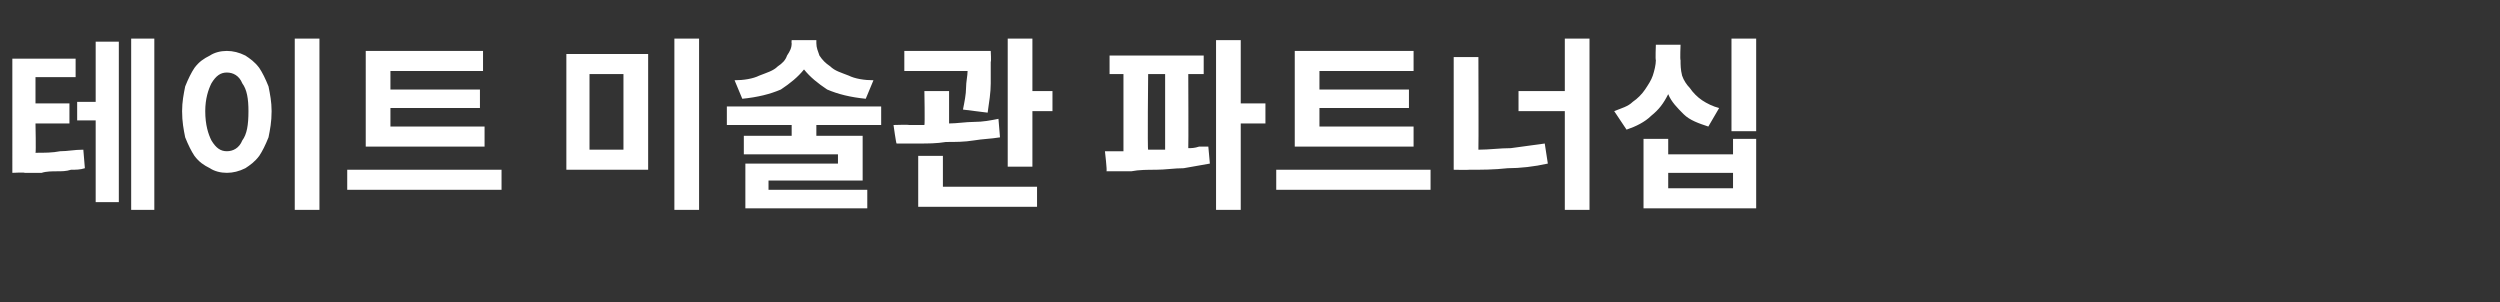 <?xml version="1.0" standalone="no"?><!DOCTYPE svg PUBLIC "-//W3C//DTD SVG 1.1//EN" "http://www.w3.org/Graphics/SVG/1.1/DTD/svg11.dtd"><svg xmlns="http://www.w3.org/2000/svg" version="1.1" width="162px" height="19.6px" viewBox="0 -2 162 19.6" style="top:-2px"><rect x="0" y="-2" width="162" height="19.6" fill="#333333" stroke="none"/><desc>테이트 미술관 파트너십</desc><defs/><g id="Polygon111030"><path d="m8.5.5h1.5v11.1H8.5V.5zM6.2 4.6V.7h1.5v10.4H6.2V5.8H5V4.6h1.2zM2.3 6s.04 1.88 0 1.9c.6 0 1.1 0 1.6-.1c.5 0 .9-.1 1.5-.1l.1 1.2c-.3.1-.6.1-.9.1c-.3.1-.6.1-.9.1c-.3 0-.7 0-1 .1H1.6c0-.04-.8 0-.8 0V1.8h4.1v1.2H2.3v1.7h2.2v1.3H2.3zM19.1.5h1.6v11.1h-1.6V.5zm-4.4.8c.4 0 .8.1 1.2.3c.3.2.6.4.9.8c.2.3.4.7.6 1.2c.1.5.2 1 .2 1.6c0 .7-.1 1.2-.2 1.7c-.2.5-.4.9-.6 1.2c-.3.4-.6.6-.9.8c-.4.2-.8.3-1.2.3c-.4 0-.8-.1-1.1-.3c-.4-.2-.7-.4-1-.8c-.2-.3-.4-.7-.6-1.2c-.1-.5-.2-1-.2-1.7c0-.6.1-1.1.2-1.6c.2-.5.4-.9.6-1.2c.3-.4.6-.6 1-.8c.3-.2.7-.3 1.1-.3zm0 1.4c-.4 0-.7.2-1 .7c-.2.4-.4 1-.4 1.8c0 .9.2 1.5.4 1.9c.3.5.6.7 1 .7c.4 0 .8-.2 1-.7c.3-.4.4-1 .4-1.9c0-.8-.1-1.4-.4-1.8c-.2-.5-.6-.7-1-.7zm16.7 3.5v1.3h-7.7V1.3h7.6v1.3h-6v1.2h5.8v1.2h-5.8v1.2h6.1zM22.5 9h10v1.3h-10V9zM43.7.5h1.6v11.1h-1.6V.5zm-7 1h5.3v7.5h-5.3V1.5zm3.7 1.3h-2.2v4.9h2.2V2.8zm16.2.4l-.5 1.2c-1-.1-1.8-.3-2.5-.6c-.6-.4-1.1-.8-1.5-1.3c-.4.5-.9.9-1.5 1.3c-.7.3-1.5.5-2.5.6l-.5-1.2c.6 0 1.2-.1 1.6-.3c.5-.2.9-.3 1.2-.6c.3-.2.5-.4.6-.7c.2-.3.3-.5.3-.8c-.02 0 0-.2 0-.2h1.6v.2c0 .3.1.5.2.8c.2.3.4.5.7.7c.3.3.7.4 1.2.6c.4.2 1 .3 1.6.3zm.5 2.9h-4.2v.7h3v2.9h-6.1v.6h6.4v1.2h-7.9V8.6h6v-.6h-6.1V6.8h3.1v-.7h-4.2V4.9h10v1.2zm9.8-2.2h1.3v1.3h-1.3v3.6h-1.6V.5h1.6v3.4zM64 5.3l-1.6-.2c.1-.5.2-1 .2-1.4c0-.4.1-.8.1-1.1h-4.1V1.3h5.6s.04.73 0 .7v1.4c0 .6-.1 1.2-.2 1.9zm.7.4l.1 1.2c-.6.1-1.1.1-1.7.2c-.6.1-1.2.1-1.8.1c-.6.1-1.2.1-1.7.1h-1.5c-.03.03-.2-1.2-.2-1.2c0 0 1-.03 1 0h1c.04-.04 0-2.2 0-2.2h1.6v2.1c.5 0 1.1-.1 1.6-.1c.6 0 1.1-.1 1.6-.2zm-3.6 2.4v2h6.1v1.3h-7.7V8.1h1.6zM82 4.7v1.3h-1.6v5.6h-1.6v-11h1.6v4.1h1.6zm-5-1.9s.02 4.8 0 4.8c.2 0 .4 0 .7-.1h.6l.1 1.1l-1.7.3c-.6 0-1.2.1-1.8.1c-.5 0-1.1 0-1.6.1h-1.6c.05-.03-.1-1.3-.1-1.3h1.2v-5h-.9V1.6h6.1v1.2h-1zm-2.6 0s-.05 4.94 0 4.9h1.1V2.8h-1.1zm17.2 3.4v1.3h-7.7V1.3h7.7v1.3h-6.1v1.2h5.8v1.2h-5.8v1.2h6.1zM82.7 9h10v1.3h-10V9zM101.4.5h1.6v11.1h-1.6V5.2h-3V3.9h3V.5zm-5.6 1.2s.02 6 0 6c.7 0 1.4-.1 2.1-.1l2.2-.3l.2 1.3c-.9.2-1.8.3-2.6.3c-.9.1-1.7.1-2.5.1c-.02.02-1 0-1 0V1.7h1.6zM112.2.5h1.6v6h-1.6v-6zm-.8 4.5l-.7 1.2c-.6-.2-1.2-.4-1.6-.8c-.4-.4-.8-.8-1-1.3c-.3.6-.6 1-1.1 1.4c-.4.4-1 .7-1.6.9l-.8-1.2c.5-.2.9-.3 1.2-.6c.3-.2.6-.5.8-.8c.2-.3.4-.6.5-.9c.1-.3.2-.7.2-1c-.04-.02 0-1 0-1h1.6s-.04.98 0 1c0 .3 0 .6.1 1c.1.3.3.6.5.8c.2.3.5.6.8.8c.3.2.7.4 1.1.5zm.9 3v-1h1.5v4.5h-7.3V7h1.6v1h4.2zm0 2.2v-1h-4.2v1h4.2z" stroke="none" fill="#fff"/></g></svg>